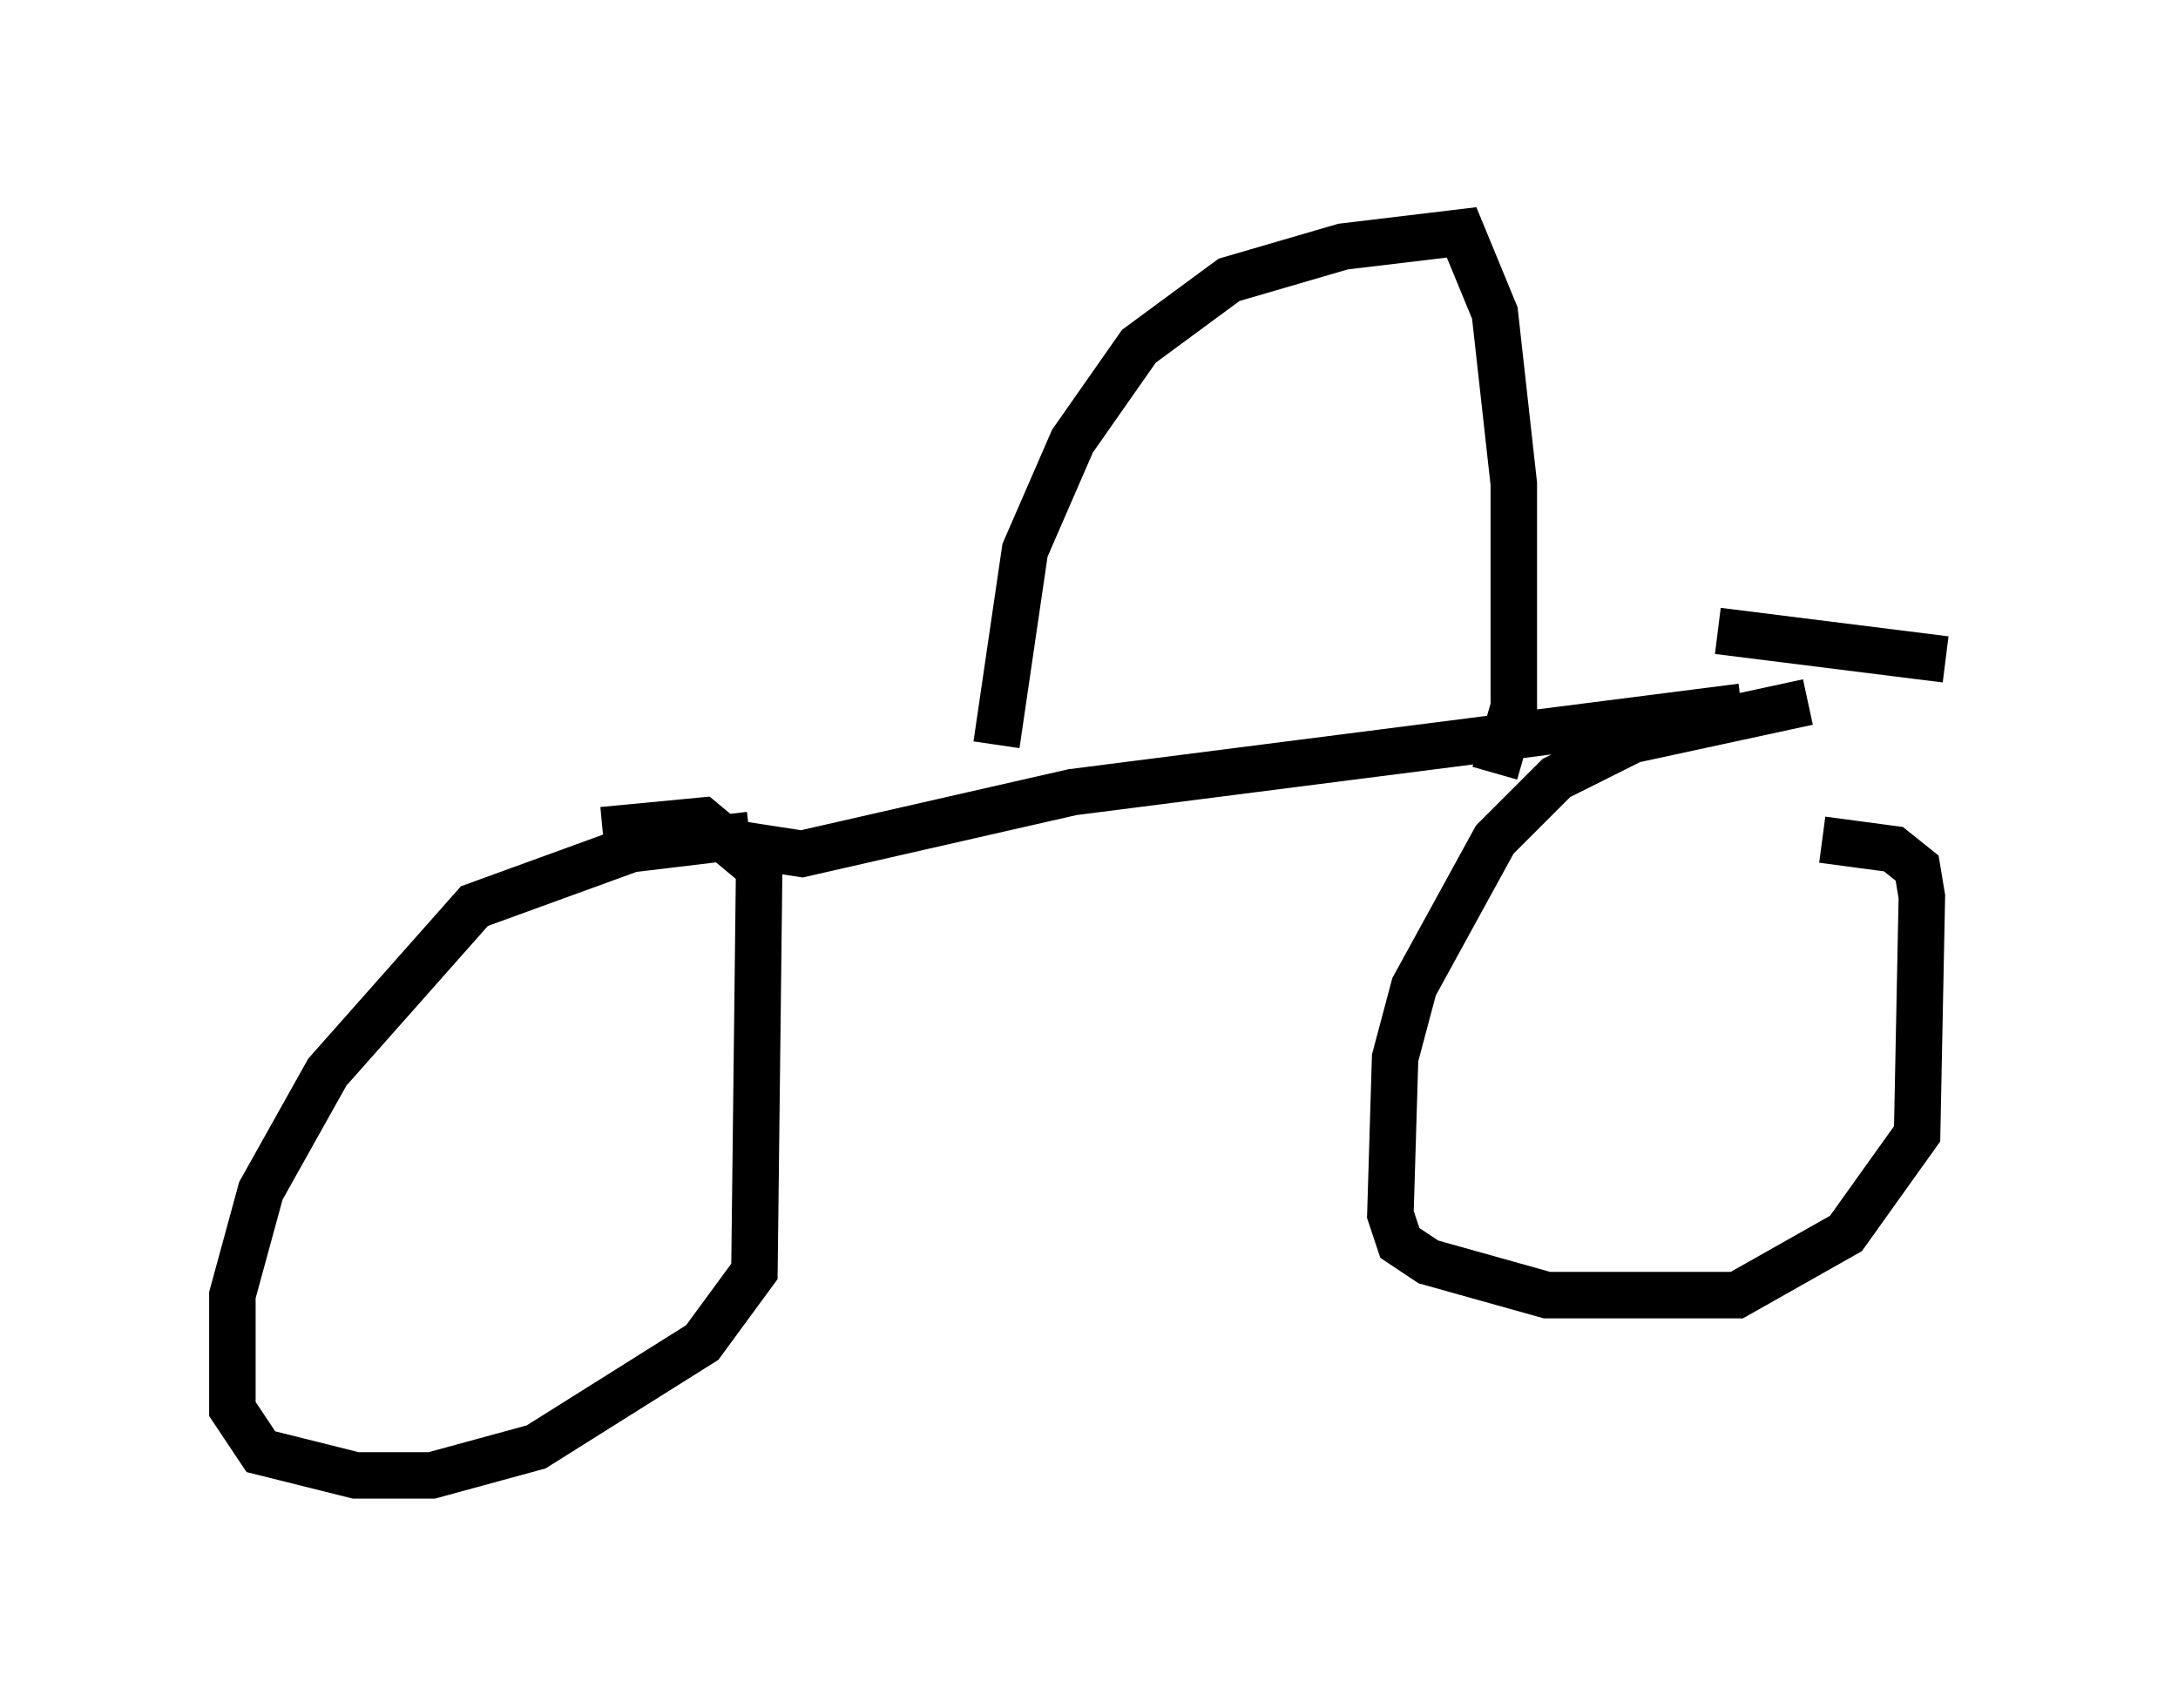 <?xml version="1.0" encoding="utf-8" ?>
<svg baseProfile="full" height="36.746" version="1.1" width="46.852" xmlns="http://www.w3.org/2000/svg" xmlns:ev="http://www.w3.org/2001/xml-events" xmlns:xlink="http://www.w3.org/1999/xlink"><defs /><rect fill="white" height="36.746" width="46.852" x="0" y="0" /><path d="M25.927, 31.542 m0.0, 0.0 m-9.8, -13.577 l-2.552, 0.306 -3.369, 1.225 l-3.165, 3.573 -1.429, 2.552 l-0.613, 2.246 0.0, 2.45 l0.613, 0.919 2.042, 0.51 l1.633, 0.0 2.246, -0.613 l3.573, -2.246 1.123, -1.531 l0.102, -8.677 -1.225, -1.021 l-2.144, 0.204 m2.96, 0.306 l1.327, 0.204 5.819, -1.327 l14.394, -1.838 m1.429, -0.102 l-3.777, 0.817 -1.633, 0.817 l-1.327, 1.327 -1.735, 3.165 l-0.408, 1.531 -0.102, 3.369 l0.204, 0.613 0.613, 0.408 l2.552, 0.715 4.083, 0.0 l2.348, -1.327 1.531, -2.144 l0.102, -5.104 -0.102, -0.613 l-0.51, -0.408 -1.531, -0.204 m2.654, -3.879 l-4.9, -0.613 m-15.517, 2.45 l0.613, -4.185 1.021, -2.348 l1.429, -2.042 1.94, -1.429 l2.45, -0.715 2.552, -0.306 l0.715, 1.735 0.408, 3.675 l0.0, 4.798 -0.408, 1.429 " fill="none" stroke="black" stroke-width="1" /></svg>